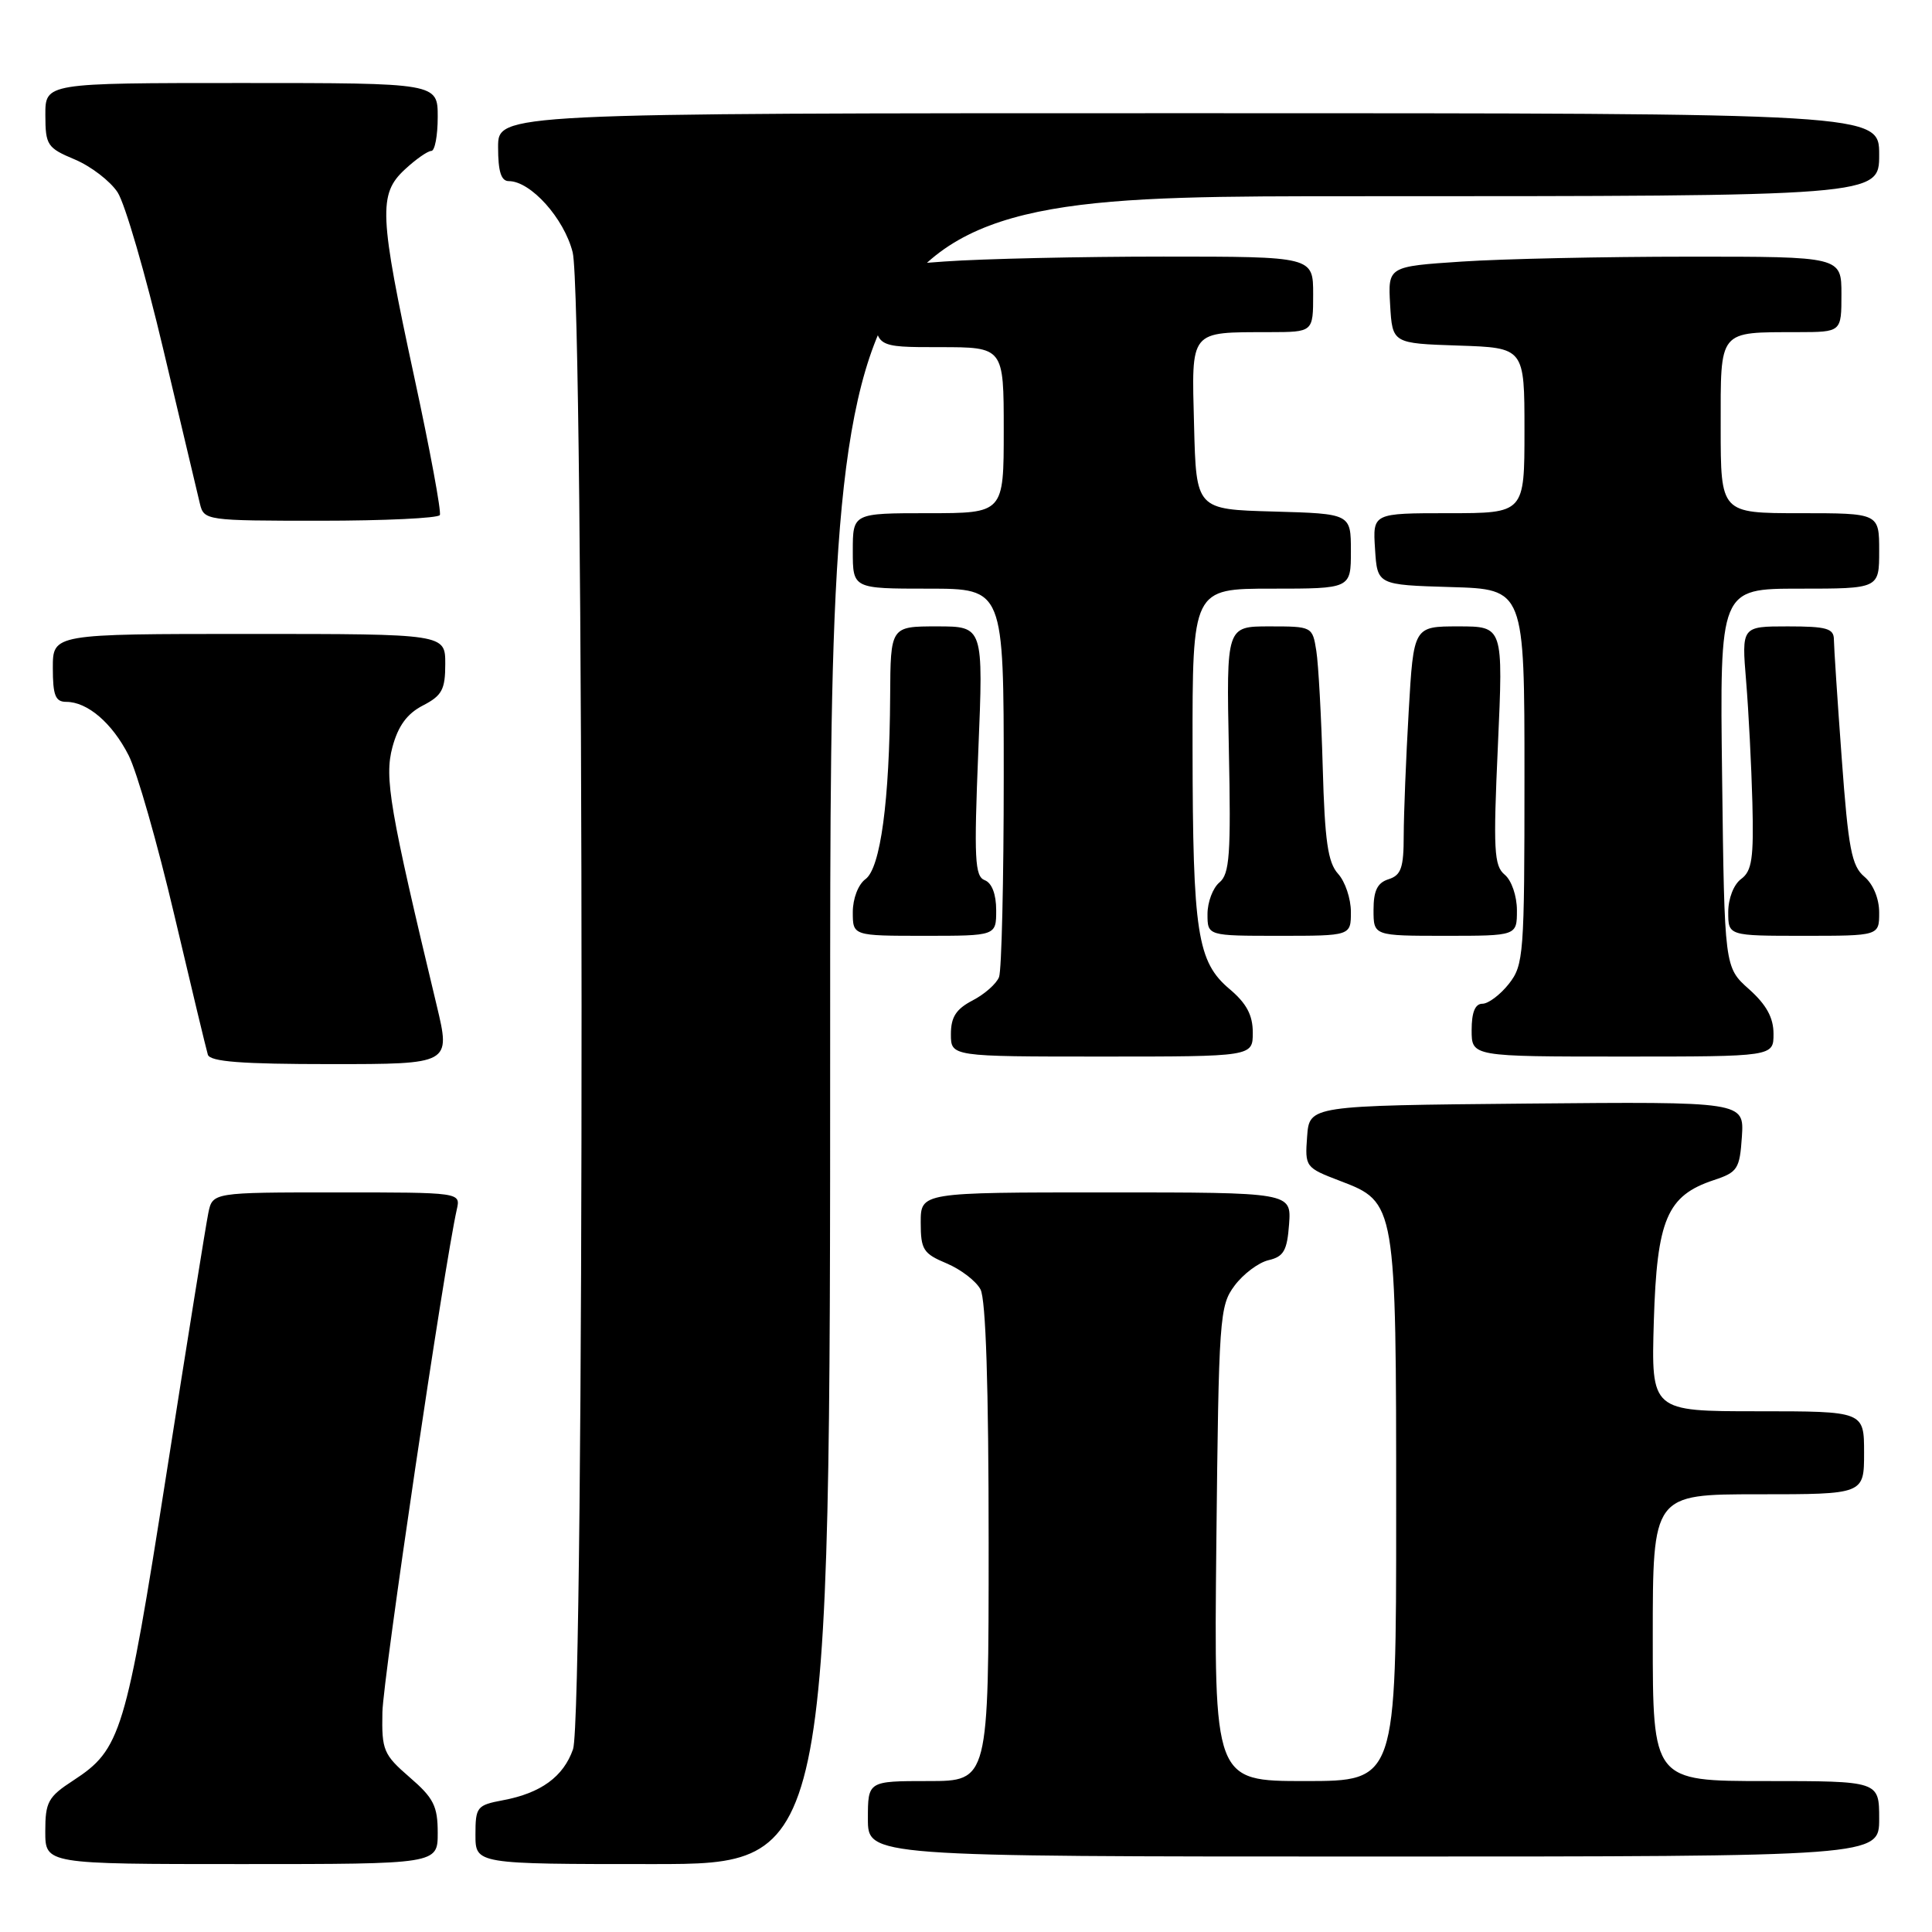 <?xml version="1.0" encoding="UTF-8" standalone="no"?>
<!DOCTYPE svg PUBLIC "-//W3C//DTD SVG 1.1//EN" "http://www.w3.org/Graphics/SVG/1.1/DTD/svg11.dtd" >
<svg xmlns="http://www.w3.org/2000/svg" xmlns:xlink="http://www.w3.org/1999/xlink" version="1.1" viewBox="0 0 256 256">
 <g >
 <path fill="currentColor"
d=" M 58.00 242.86 C 58.00 239.32 57.46 238.24 54.28 235.50 C 50.81 232.49 50.57 231.92 50.67 226.89 C 50.75 222.42 58.86 167.67 60.53 160.25 C 61.04 158.00 61.04 158.00 44.60 158.00 C 28.16 158.00 28.16 158.00 27.60 160.75 C 27.29 162.26 24.79 177.84 22.04 195.37 C 16.65 229.73 16.02 231.80 9.71 235.92 C 6.37 238.09 6.00 238.77 6.00 242.67 C 6.00 247.00 6.00 247.00 32.00 247.00 C 58.00 247.00 58.00 247.00 58.00 242.86 Z  M 110.00 136.50 C 110.00 26.00 110.00 26.00 179.50 26.00 C 249.00 26.00 249.00 26.00 249.00 20.50 C 249.00 15.00 249.00 15.00 157.50 15.00 C 66.00 15.00 66.00 15.00 66.00 19.50 C 66.00 22.73 66.40 24.00 67.42 24.00 C 70.32 24.00 74.75 28.94 75.88 33.43 C 77.42 39.56 77.47 227.36 75.93 231.78 C 74.66 235.42 71.67 237.60 66.65 238.54 C 63.19 239.19 63.00 239.43 63.00 243.11 C 63.00 247.00 63.00 247.00 86.50 247.00 C 110.00 247.00 110.00 247.00 110.00 136.50 Z  M 249.00 241.00 C 249.00 236.00 249.00 236.00 234.00 236.00 C 219.00 236.00 219.00 236.00 219.00 217.00 C 219.00 198.00 219.00 198.00 233.00 198.00 C 247.00 198.00 247.00 198.00 247.00 192.50 C 247.00 187.00 247.00 187.00 232.89 187.00 C 218.79 187.00 218.79 187.00 219.14 175.07 C 219.55 161.56 220.88 158.43 227.09 156.37 C 230.24 155.33 230.52 154.90 230.81 150.61 C 231.11 145.97 231.11 145.97 202.31 146.23 C 173.50 146.50 173.50 146.50 173.20 150.60 C 172.90 154.63 172.97 154.72 177.55 156.47 C 184.99 159.31 185.00 159.36 185.00 200.47 C 185.00 236.00 185.00 236.00 172.92 236.00 C 160.85 236.00 160.85 236.00 161.17 204.57 C 161.49 174.52 161.59 173.02 163.59 170.35 C 164.74 168.81 166.76 167.29 168.09 166.98 C 170.10 166.51 170.55 165.72 170.81 162.21 C 171.11 158.00 171.11 158.00 146.56 158.00 C 122.00 158.00 122.00 158.00 122.00 161.99 C 122.00 165.58 122.34 166.11 125.42 167.40 C 127.30 168.19 129.33 169.74 129.92 170.85 C 130.63 172.17 131.00 183.74 131.00 204.43 C 131.00 236.00 131.00 236.00 123.00 236.00 C 115.00 236.00 115.00 236.00 115.00 241.00 C 115.00 246.00 115.00 246.00 182.00 246.00 C 249.00 246.00 249.00 246.00 249.00 241.00 Z  M 57.87 133.25 C 51.62 107.19 50.91 103.04 52.00 98.99 C 52.76 96.18 53.94 94.56 56.04 93.48 C 58.57 92.17 59.00 91.37 59.00 87.97 C 59.00 84.00 59.00 84.00 33.00 84.00 C 7.00 84.00 7.00 84.00 7.00 88.50 C 7.00 92.15 7.34 93.00 8.78 93.00 C 11.59 93.00 14.86 95.80 17.04 100.08 C 18.15 102.25 20.87 111.78 23.10 121.26 C 25.33 130.74 27.33 139.06 27.54 139.75 C 27.84 140.68 31.99 141.00 43.83 141.00 C 59.72 141.00 59.72 141.00 57.87 133.25 Z  M 166.00 136.82 C 166.00 134.51 165.17 132.95 162.94 131.07 C 158.64 127.45 158.05 123.65 158.02 99.25 C 158.00 78.00 158.00 78.00 168.50 78.00 C 179.00 78.00 179.00 78.00 179.00 73.03 C 179.00 68.07 179.00 68.07 168.75 67.78 C 158.50 67.50 158.50 67.50 158.22 56.37 C 157.89 43.59 157.53 44.04 168.25 44.01 C 174.00 44.00 174.00 44.00 174.00 39.00 C 174.00 34.00 174.00 34.00 154.15 34.00 C 143.24 34.00 130.19 34.29 125.15 34.65 C 116.00 35.30 116.00 35.30 116.00 40.65 C 116.00 46.00 116.00 46.00 124.50 46.00 C 133.00 46.00 133.00 46.00 133.00 57.00 C 133.00 68.00 133.00 68.00 123.00 68.00 C 113.00 68.00 113.00 68.00 113.00 73.00 C 113.00 78.00 113.00 78.00 123.00 78.00 C 133.00 78.00 133.00 78.00 133.00 102.92 C 133.00 116.62 132.72 128.56 132.38 129.46 C 132.04 130.35 130.46 131.74 128.88 132.56 C 126.69 133.70 126.00 134.76 126.00 137.03 C 126.00 140.00 126.00 140.00 146.00 140.00 C 166.00 140.00 166.00 140.00 166.00 136.82 Z  M 235.00 136.99 C 235.00 134.85 234.06 133.13 231.75 131.07 C 228.50 128.17 228.50 128.17 228.19 103.08 C 227.87 78.00 227.87 78.00 238.44 78.00 C 249.00 78.00 249.00 78.00 249.00 73.00 C 249.00 68.00 249.00 68.00 238.50 68.00 C 228.00 68.00 228.00 68.00 228.00 56.62 C 228.00 43.56 227.61 44.04 238.25 44.01 C 244.00 44.00 244.00 44.00 244.00 39.00 C 244.00 34.00 244.00 34.00 223.75 34.01 C 212.61 34.01 199.09 34.30 193.70 34.66 C 183.91 35.31 183.91 35.31 184.20 40.40 C 184.50 45.50 184.50 45.50 193.25 45.79 C 202.00 46.08 202.00 46.08 202.00 57.04 C 202.00 68.00 202.00 68.00 191.95 68.00 C 181.89 68.00 181.89 68.00 182.20 72.75 C 182.50 77.50 182.50 77.50 192.25 77.79 C 202.00 78.07 202.00 78.07 202.00 102.90 C 202.00 126.51 201.90 127.86 199.93 130.37 C 198.79 131.81 197.21 133.00 196.43 133.00 C 195.46 133.00 195.00 134.13 195.00 136.50 C 195.00 140.00 195.00 140.00 215.00 140.00 C 235.00 140.00 235.00 140.00 235.00 136.99 Z  M 132.00 120.61 C 132.00 118.49 131.43 116.99 130.48 116.63 C 129.16 116.12 129.05 113.81 129.63 99.52 C 130.31 83.00 130.31 83.00 124.16 83.00 C 118.00 83.00 118.00 83.00 117.95 92.25 C 117.87 106.12 116.67 115.04 114.68 116.49 C 113.72 117.19 113.00 119.07 113.00 120.86 C 113.00 124.00 113.00 124.00 122.50 124.00 C 132.00 124.00 132.00 124.00 132.00 120.61 Z  M 179.00 120.83 C 179.00 119.08 178.24 116.81 177.30 115.78 C 175.95 114.29 175.54 111.44 175.27 101.70 C 175.08 94.99 174.70 88.04 174.42 86.25 C 173.91 83.02 173.87 83.00 168.20 83.00 C 162.50 83.00 162.50 83.00 162.83 99.31 C 163.12 113.24 162.93 115.81 161.58 116.93 C 160.71 117.65 160.00 119.54 160.00 121.12 C 160.00 124.00 160.00 124.00 169.50 124.00 C 179.00 124.00 179.00 124.00 179.00 120.83 Z  M 201.00 120.62 C 201.00 118.73 200.29 116.65 199.38 115.90 C 197.96 114.72 197.85 112.66 198.48 98.78 C 199.19 83.00 199.19 83.00 193.25 83.00 C 187.31 83.00 187.31 83.00 186.66 94.25 C 186.30 100.44 186.01 107.83 186.00 110.68 C 186.00 114.98 185.66 115.97 184.00 116.50 C 182.51 116.97 182.00 118.01 182.00 120.57 C 182.00 124.00 182.00 124.00 191.50 124.00 C 201.00 124.00 201.00 124.00 201.00 120.62 Z  M 249.00 120.91 C 249.00 119.07 248.21 117.15 247.03 116.16 C 245.35 114.75 244.91 112.43 244.04 100.50 C 243.47 92.80 243.01 85.71 243.00 84.75 C 243.00 83.27 242.04 83.00 236.88 83.00 C 230.77 83.00 230.77 83.00 231.37 90.25 C 231.70 94.24 232.07 101.49 232.20 106.36 C 232.39 113.74 232.14 115.42 230.71 116.47 C 229.73 117.19 229.00 119.05 229.00 120.86 C 229.00 124.00 229.00 124.00 239.00 124.00 C 249.00 124.00 249.00 124.00 249.00 120.91 Z  M 58.28 68.25 C 58.50 67.84 56.98 59.62 54.90 50.00 C 50.24 28.41 50.12 25.72 53.65 22.45 C 55.10 21.10 56.68 20.00 57.15 20.00 C 57.62 20.00 58.00 17.98 58.00 15.50 C 58.00 11.00 58.00 11.00 32.00 11.00 C 6.00 11.00 6.00 11.00 6.01 15.25 C 6.02 19.24 6.26 19.60 9.91 21.13 C 12.05 22.03 14.60 23.99 15.58 25.48 C 16.56 26.97 19.29 36.36 21.65 46.35 C 24.01 56.33 26.19 65.51 26.49 66.75 C 27.03 68.96 27.30 69.00 42.46 69.00 C 50.94 69.00 58.06 68.66 58.28 68.25 Z "/>
</g>
</svg>